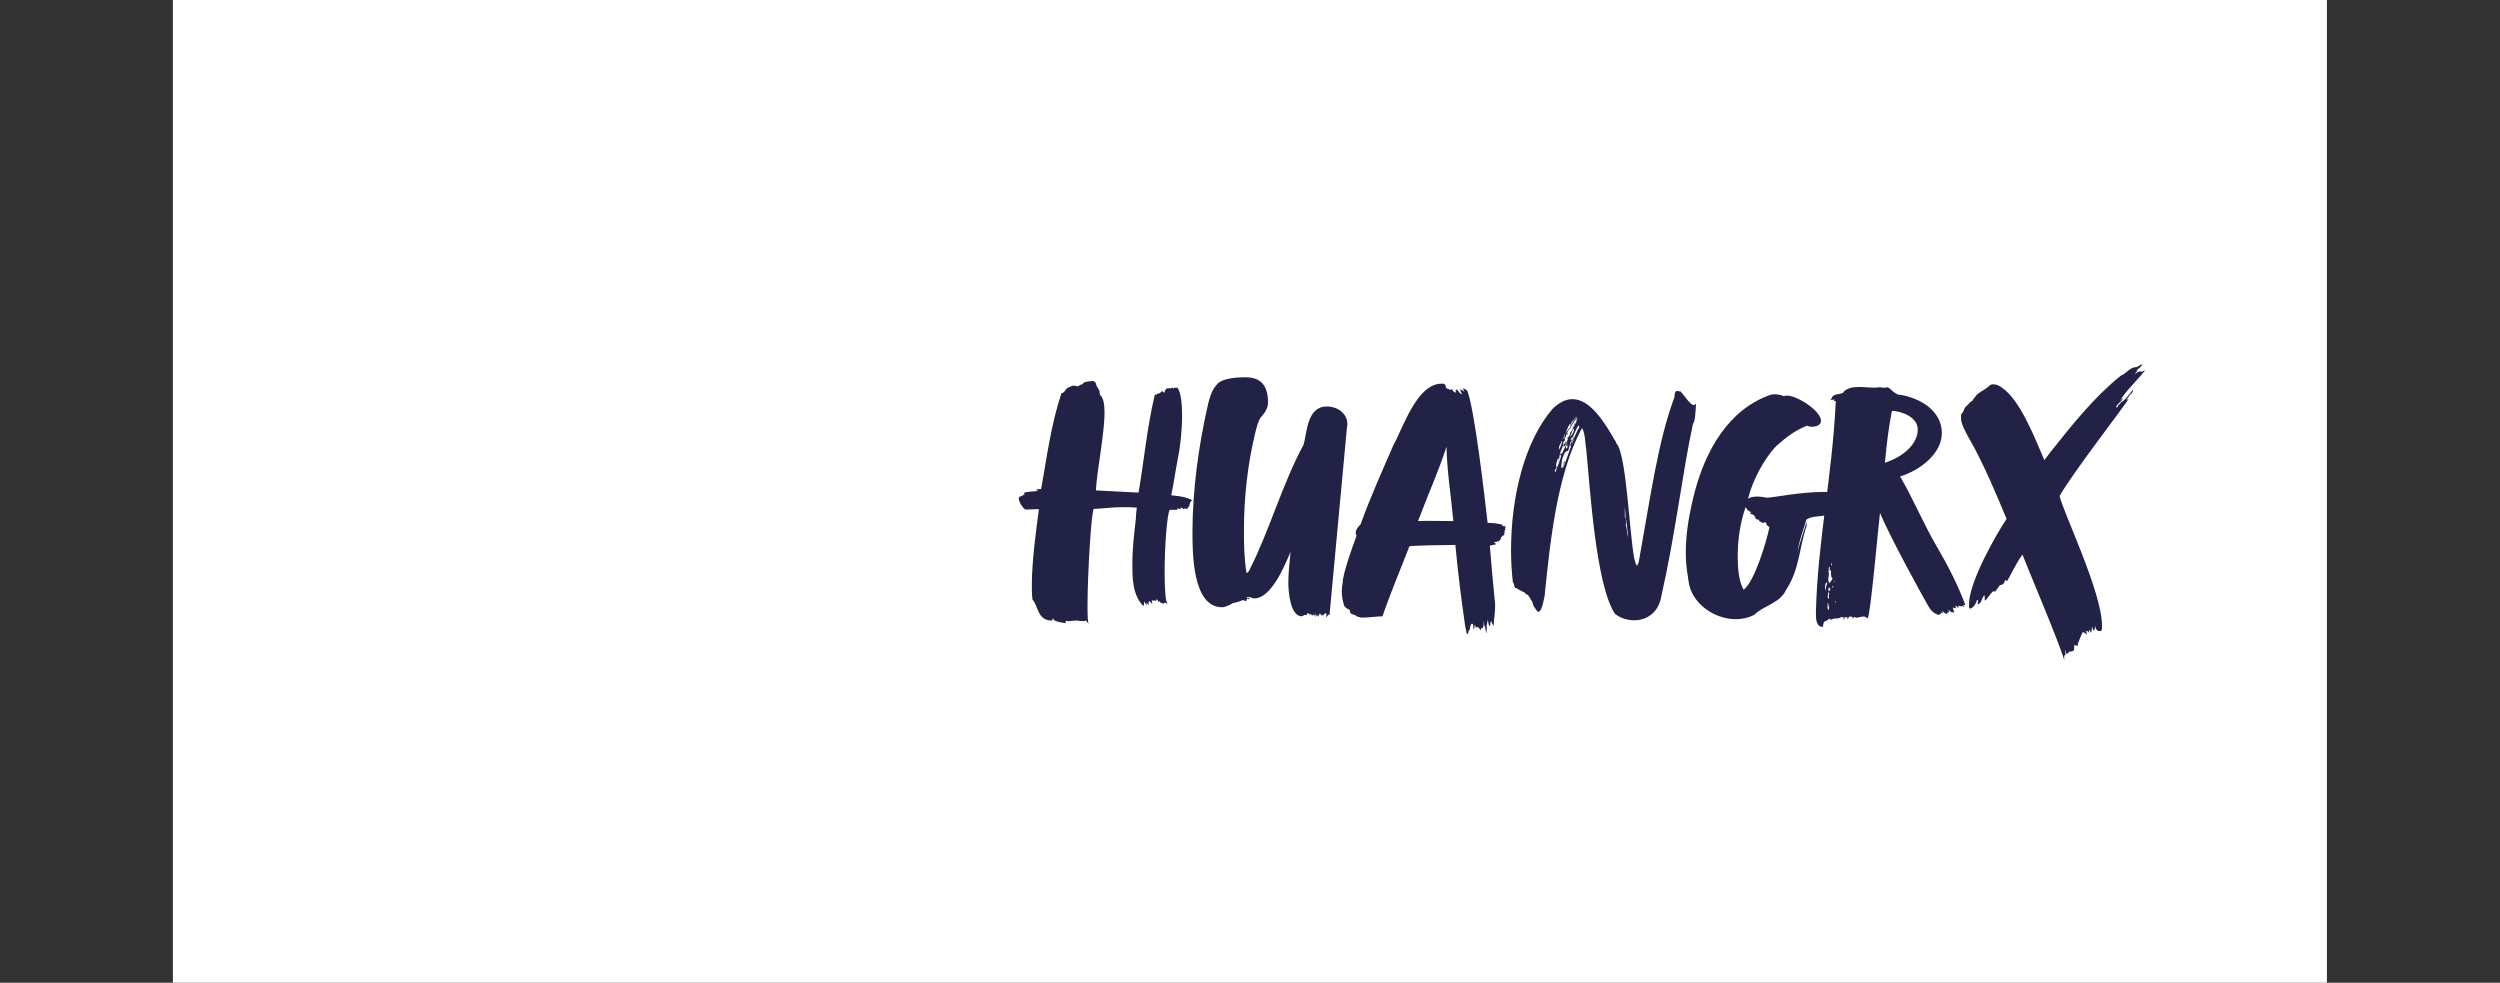 <svg xmlns="http://www.w3.org/2000/svg" version="1.1" xmlns:xlink="http://www.w3.org/1999/xlink"
     xmlns:svgjs="http://svgjs.dev/svgjs" viewBox="0 0 8.736 3.434">
    <rect x="0" y="0" width="8.736" height="3.434" fill="#333333" stroke="none"/>
    <g transform="matrix(0.772,0,0,0.772,3.564,1.272)">
        <rect width="9.75" height="9.75" x="-3.834" y="-4.298"
              fill="#ffffff"></rect>
        <g clip-path="url(#SvgjsClipPath30028)">
            <path d=" M -2.82 -0.334 L -0.4 -0.334 L -0.4 1.488 L -2.82 1.488 Z"
                  fill="#1a77ff" transform="matrix(1,0,0,1,0,0)" fill-rule="nonzero"
                  mask="url(#maskedMgText-90e69ba7-5ad4-48d9-ac4a-e986a5c36fb3)"></path>
        </g>
        <g>
            <path d=" M 0.525 0.698 C 0.517 0.77 0.509 0.834 0.509 0.903 C 0.509 0.969 0.509 1.044 0.558 1.095 C 0.561 1.098 0.562 1.082 0.562 1.074 C 0.567 1.082 0.566 1.086 0.576 1.091 C 0.573 1.086 0.572 1.083 0.572 1.082 C 0.573 1.08 0.581 1.088 0.584 1.091 C 0.584 1.086 0.582 1.083 0.582 1.08 C 0.582 1.076 0.584 1.074 0.585 1.074 C 0.59 1.074 0.597 1.086 0.599 1.086 C 0.599 1.086 0.599 1.076 0.596 1.071 C 0.6 1.071 0.605 1.07 0.608 1.07 C 0.611 1.07 0.612 1.071 0.615 1.073 C 0.615 1.071 0.618 1.065 0.618 1.065 C 0.624 1.067 0.624 1.073 0.629 1.079 C 0.629 1.074 0.632 1.073 0.633 1.073 C 0.635 1.083 0.643 1.082 0.652 1.085 L 0.654 1.08 C 0.661 1.08 0.666 1.086 0.67 1.088 C 0.658 1.079 0.655 1.014 0.655 0.939 C 0.655 0.824 0.666 0.681 0.678 0.66 L 0.714 0.66 C 0.711 0.656 0.711 0.654 0.711 0.654 C 0.72 0.654 0.723 0.657 0.722 0.656 L 0.729 0.656 C 0.731 0.656 0.723 0.65 0.726 0.65 C 0.732 0.65 0.737 0.653 0.74 0.656 C 0.743 0.654 0.746 0.654 0.747 0.654 C 0.752 0.654 0.756 0.656 0.758 0.656 C 0.759 0.656 0.759 0.654 0.759 0.65 C 0.771 0.65 0.765 0.62 0.781 0.618 C 0.768 0.608 0.738 0.599 0.685 0.594 C 0.699 0.525 0.702 0.494 0.717 0.417 C 0.725 0.378 0.734 0.302 0.734 0.233 C 0.734 0.179 0.729 0.129 0.713 0.107 C 0.708 0.107 0.704 0.108 0.702 0.108 C 0.701 0.108 0.699 0.107 0.698 0.105 C 0.698 0.11 0.698 0.111 0.696 0.111 C 0.695 0.111 0.692 0.107 0.69 0.107 C 0.685 0.11 0.679 0.11 0.673 0.11 L 0.664 0.11 C 0.663 0.111 0.661 0.116 0.661 0.116 C 0.652 0.116 0.658 0.129 0.654 0.129 C 0.649 0.129 0.646 0.126 0.643 0.12 C 0.642 0.126 0.632 0.134 0.626 0.134 C 0.617 0.134 0.62 0.14 0.617 0.141 C 0.617 0.138 0.614 0.137 0.611 0.137 C 0.611 0.14 0.611 0.143 0.609 0.146 C 0.575 0.29 0.562 0.437 0.537 0.582 C 0.467 0.579 0.407 0.575 0.344 0.572 C 0.348 0.485 0.383 0.318 0.383 0.218 C 0.383 0.18 0.377 0.153 0.364 0.141 C 0.361 0.14 0.361 0.135 0.361 0.131 C 0.361 0.126 0.361 0.123 0.36 0.122 C 0.358 0.119 0.352 0.104 0.348 0.102 C 0.344 0.09 0.344 0.077 0.327 0.077 C 0.324 0.077 0.297 0.08 0.291 0.083 C 0.284 0.089 0.284 0.092 0.278 0.093 C 0.273 0.093 0.267 0.099 0.264 0.101 C 0.255 0.101 0.249 0.098 0.243 0.098 C 0.239 0.098 0.233 0.099 0.224 0.105 C 0.208 0.105 0.204 0.132 0.188 0.132 C 0.14 0.276 0.121 0.428 0.096 0.566 C 0.087 0.566 0.075 0.567 0.072 0.57 C 0.072 0.57 0.081 0.573 0.081 0.575 C 0.071 0.576 0.018 0.578 0.018 0.585 C 0.018 0.587 0.019 0.588 0.024 0.59 C 0.015 0.59 0.011 0.599 0.003 0.599 C -0.002 0.6 -0.005 0.603 -0.005 0.609 C -0.005 0.627 0.019 0.66 0.027 0.659 C 0.063 0.657 0.086 0.657 0.086 0.657 C 0.076 0.732 0.054 0.888 0.054 0.998 C 0.054 1.023 0.054 1.047 0.057 1.067 C 0.083 1.092 0.078 1.161 0.143 1.161 C 0.147 1.161 0.148 1.16 0.148 1.16 C 0.148 1.157 0.145 1.152 0.145 1.151 C 0.151 1.155 0.156 1.158 0.156 1.16 C 0.164 1.166 0.195 1.172 0.201 1.172 C 0.206 1.172 0.207 1.175 0.207 1.175 C 0.207 1.173 0.207 1.166 0.208 1.161 C 0.21 1.163 0.214 1.164 0.216 1.164 C 0.221 1.164 0.227 1.163 0.231 1.163 C 0.233 1.163 0.247 1.161 0.255 1.161 C 0.26 1.161 0.264 1.161 0.269 1.163 L 0.275 1.163 C 0.279 1.163 0.284 1.164 0.288 1.164 C 0.291 1.164 0.294 1.163 0.298 1.161 C 0.301 1.163 0.309 1.175 0.312 1.176 C 0.307 1.173 0.306 1.142 0.306 1.094 C 0.306 0.947 0.324 0.653 0.335 0.656 C 0.393 0.653 0.414 0.648 0.471 0.648 C 0.487 0.648 0.507 0.648 0.529 0.65 L 0.526 0.678 C 0.526 0.684 0.525 0.692 0.525 0.698 M 1.48 0.29 C 1.482 0.282 1.482 0.275 1.482 0.267 C 1.479 0.221 1.435 0.192 1.389 0.192 C 1.302 0.192 1.299 0.305 1.285 0.363 C 1.188 0.542 1.129 0.755 1.042 0.926 C 1.039 0.935 1.035 0.941 1.026 0.947 C 1.015 0.884 1.014 0.816 1.014 0.752 C 1.014 0.6 1.032 0.446 1.066 0.308 C 1.072 0.285 1.078 0.26 1.089 0.243 C 1.108 0.222 1.123 0.201 1.123 0.174 C 1.123 0.086 1.08 0.06 1.02 0.06 C 1.002 0.06 0.912 0.06 0.889 0.096 C 0.868 0.119 0.858 0.155 0.852 0.18 C 0.808 0.371 0.781 0.575 0.781 0.762 C 0.781 0.863 0.783 1.101 0.915 1.101 C 0.931 1.101 0.961 1.085 0.964 1.082 C 0.973 1.082 1.005 1.071 1.011 1.068 C 1.015 1.071 1.02 1.073 1.021 1.073 C 1.024 1.073 1.026 1.071 1.026 1.068 C 1.026 1.064 1.03 1.061 1.032 1.061 C 1.033 1.062 1.035 1.065 1.035 1.065 C 1.036 1.065 1.039 1.061 1.041 1.059 C 1.036 1.059 1.03 1.059 1.026 1.059 C 1.026 1.055 1.032 1.055 1.036 1.055 C 1.048 1.055 1.051 1.061 1.06 1.061 C 1.135 1.061 1.192 0.927 1.221 0.86 L 1.225 0.848 C 1.224 0.872 1.215 0.933 1.215 0.99 C 1.215 1.032 1.224 1.142 1.276 1.142 C 1.279 1.142 1.285 1.136 1.29 1.136 L 1.297 1.136 C 1.302 1.134 1.299 1.127 1.302 1.127 C 1.305 1.127 1.311 1.134 1.312 1.134 C 1.314 1.134 1.314 1.133 1.314 1.13 C 1.315 1.133 1.324 1.137 1.326 1.139 C 1.326 1.134 1.327 1.134 1.327 1.134 C 1.333 1.134 1.335 1.14 1.338 1.148 C 1.338 1.14 1.335 1.133 1.335 1.122 C 1.336 1.128 1.338 1.139 1.341 1.139 C 1.342 1.139 1.344 1.137 1.345 1.136 C 1.347 1.14 1.347 1.142 1.351 1.143 C 1.351 1.136 1.359 1.128 1.359 1.128 C 1.359 1.133 1.363 1.136 1.365 1.139 L 1.365 1.134 C 1.369 1.134 1.371 1.14 1.372 1.142 C 1.372 1.133 1.381 1.128 1.387 1.128 L 1.387 1.142 C 1.387 1.143 1.387 1.146 1.389 1.148 C 1.39 1.136 1.399 1.136 1.399 1.133 C 1.401 1.136 1.401 1.14 1.401 1.14 M 2.192 0.753 C 2.193 0.753 2.198 0.753 2.201 0.752 C 2.196 0.75 2.196 0.749 2.196 0.746 C 2.196 0.743 2.198 0.74 2.198 0.737 C 2.198 0.735 2.198 0.734 2.195 0.734 L 2.189 0.734 C 2.187 0.734 2.184 0.734 2.184 0.732 C 2.184 0.731 2.184 0.729 2.186 0.728 C 2.165 0.723 2.156 0.72 2.117 0.719 C 2.103 0.597 2.057 0.195 2.024 0.119 C 2.019 0.117 2.016 0.117 2.015 0.113 C 2.01 0.113 2.009 0.11 2.006 0.11 C 2.006 0.117 2.012 0.123 2.012 0.126 C 2.006 0.123 2.006 0.117 1.995 0.117 C 1.995 0.113 1.994 0.113 1.991 0.11 C 1.991 0.113 1.994 0.117 1.994 0.117 C 1.992 0.116 1.998 0.132 2.001 0.137 C 1.995 0.137 1.994 0.131 1.991 0.131 C 1.985 0.126 1.983 0.117 1.976 0.113 L 1.976 0.119 C 1.974 0.116 1.974 0.123 1.974 0.123 C 1.974 0.123 1.97 0.117 1.967 0.117 C 1.971 0.12 1.974 0.125 1.974 0.129 C 1.964 0.129 1.959 0.12 1.955 0.113 C 1.955 0.117 1.947 0.116 1.947 0.117 C 1.944 0.117 1.944 0.114 1.944 0.114 C 1.943 0.114 1.937 0.113 1.937 0.113 C 1.917 0.102 1.937 0.096 1.916 0.089 L 1.908 0.089 C 1.796 0.089 1.733 0.293 1.691 0.366 C 1.637 0.491 1.584 0.608 1.542 0.726 C 1.535 0.732 1.52 0.749 1.52 0.764 C 1.52 0.768 1.521 0.773 1.524 0.777 C 1.505 0.827 1.461 0.951 1.461 0.989 C 1.458 1.004 1.457 1.017 1.457 1.031 C 1.457 1.052 1.461 1.074 1.469 1.097 L 1.479 1.106 L 1.493 1.113 C 1.494 1.14 1.511 1.128 1.526 1.143 C 1.541 1.146 1.538 1.148 1.553 1.148 C 1.575 1.148 1.62 1.142 1.641 1.142 C 1.677 1.037 1.731 0.909 1.763 0.825 C 1.793 0.821 1.926 0.819 1.971 0.819 C 1.983 0.947 1.998 1.067 2.016 1.19 C 2.021 1.205 2.019 1.214 2.024 1.223 C 2.033 1.22 2.028 1.209 2.033 1.205 C 2.033 1.202 2.037 1.202 2.037 1.202 L 2.037 1.19 C 2.037 1.187 2.039 1.184 2.039 1.178 C 2.04 1.184 2.04 1.187 2.04 1.19 C 2.042 1.188 2.042 1.185 2.042 1.182 C 2.042 1.179 2.042 1.176 2.045 1.176 L 2.049 1.176 C 2.051 1.176 2.052 1.182 2.052 1.184 L 2.052 1.19 C 2.052 1.196 2.052 1.199 2.054 1.199 C 2.057 1.199 2.058 1.19 2.058 1.182 C 2.061 1.181 2.064 1.194 2.064 1.193 C 2.069 1.193 2.069 1.19 2.072 1.19 C 2.073 1.19 2.082 1.199 2.085 1.205 C 2.087 1.205 2.087 1.194 2.087 1.194 C 2.09 1.194 2.09 1.197 2.09 1.197 C 2.097 1.197 2.099 1.184 2.099 1.179 L 2.099 1.163 C 2.102 1.17 2.099 1.178 2.105 1.19 C 2.108 1.2 2.108 1.211 2.112 1.22 C 2.112 1.212 2.112 1.197 2.115 1.194 C 2.115 1.193 2.112 1.193 2.112 1.19 C 2.112 1.187 2.117 1.16 2.118 1.157 C 2.12 1.166 2.12 1.184 2.129 1.187 L 2.129 1.172 L 2.133 1.163 C 2.135 1.164 2.135 1.166 2.135 1.167 C 2.135 1.169 2.135 1.172 2.136 1.173 C 2.138 1.175 2.144 1.185 2.144 1.187 C 2.144 1.167 2.151 1.128 2.151 1.095 C 2.151 1.088 2.151 1.082 2.15 1.076 C 2.142 0.995 2.133 0.903 2.127 0.822 C 2.138 0.819 2.145 0.819 2.156 0.816 C 2.157 0.815 2.145 0.807 2.145 0.806 L 2.153 0.806 C 2.156 0.804 2.162 0.803 2.166 0.803 C 2.166 0.803 2.177 0.795 2.177 0.791 C 2.177 0.785 2.177 0.783 2.181 0.783 C 2.181 0.779 2.186 0.776 2.189 0.776 C 2.192 0.774 2.193 0.773 2.193 0.771 C 2.193 0.77 2.192 0.767 2.192 0.765 C 2.192 0.764 2.193 0.762 2.196 0.762 C 2.195 0.761 2.192 0.756 2.192 0.753 M 1.802 0.711 C 1.86 0.558 1.893 0.491 1.931 0.374 C 1.932 0.474 1.95 0.587 1.962 0.711 C 1.919 0.711 1.89 0.71 1.857 0.71 C 1.841 0.71 1.823 0.71 1.802 0.711 M 3.05 0.186 C 3.033 0.186 2.999 0.129 2.987 0.122 C 2.987 0.122 2.985 0.126 2.984 0.126 C 2.984 0.126 2.982 0.125 2.982 0.122 L 2.978 0.122 C 2.97 0.122 2.963 0.123 2.963 0.149 C 2.888 0.351 2.856 0.591 2.802 0.891 C 2.801 0.899 2.799 0.903 2.793 0.914 C 2.787 0.906 2.784 0.893 2.781 0.881 C 2.759 0.771 2.747 0.435 2.705 0.366 C 2.705 0.366 2.697 0.357 2.697 0.351 L 2.691 0.342 C 2.649 0.269 2.583 0.159 2.501 0.159 C 2.472 0.159 2.442 0.173 2.411 0.203 C 2.282 0.353 2.223 0.605 2.223 0.843 C 2.223 0.891 2.226 0.939 2.231 0.986 C 2.237 0.993 2.237 1.005 2.241 1.014 L 2.247 1.014 C 2.258 1.02 2.264 1.026 2.268 1.026 C 2.27 1.026 2.279 1.034 2.285 1.034 L 2.292 1.044 L 2.297 1.043 C 2.303 1.049 2.31 1.062 2.316 1.071 C 2.321 1.076 2.321 1.091 2.328 1.1 C 2.333 1.104 2.339 1.122 2.349 1.122 C 2.364 1.112 2.369 1.076 2.375 1.05 C 2.4 0.806 2.43 0.501 2.544 0.29 C 2.559 0.309 2.558 0.36 2.564 0.392 C 2.58 0.551 2.606 0.999 2.693 1.13 C 2.715 1.149 2.748 1.16 2.78 1.16 C 2.832 1.16 2.885 1.131 2.901 1.062 C 2.97 0.756 2.999 0.488 3.047 0.269 C 3.056 0.269 3.06 0.195 3.06 0.18 L 3.056 0.182 C 3.054 0.185 3.053 0.186 3.05 0.186 M 2.45 0.404 C 2.445 0.407 2.444 0.41 2.444 0.414 C 2.447 0.413 2.447 0.414 2.45 0.408 C 2.45 0.429 2.432 0.465 2.424 0.489 C 2.421 0.488 2.421 0.485 2.421 0.483 C 2.421 0.477 2.43 0.471 2.43 0.467 C 2.43 0.465 2.429 0.464 2.427 0.464 C 2.427 0.447 2.433 0.426 2.439 0.426 C 2.439 0.431 2.435 0.438 2.435 0.443 C 2.439 0.443 2.435 0.434 2.441 0.431 C 2.441 0.404 2.454 0.384 2.46 0.363 C 2.459 0.362 2.459 0.36 2.459 0.359 C 2.459 0.353 2.465 0.345 2.469 0.345 C 2.468 0.345 2.466 0.344 2.466 0.342 C 2.466 0.341 2.466 0.338 2.468 0.336 C 2.466 0.336 2.466 0.338 2.466 0.336 C 2.466 0.333 2.465 0.332 2.465 0.33 C 2.468 0.33 2.468 0.332 2.469 0.332 C 2.469 0.33 2.471 0.329 2.472 0.327 L 2.472 0.321 C 2.475 0.314 2.48 0.308 2.483 0.297 C 2.483 0.3 2.483 0.303 2.481 0.305 C 2.484 0.297 2.492 0.29 2.492 0.29 C 2.492 0.288 2.516 0.243 2.525 0.242 C 2.525 0.246 2.52 0.246 2.52 0.252 C 2.52 0.252 2.519 0.267 2.514 0.272 C 2.514 0.27 2.516 0.27 2.516 0.267 C 2.516 0.267 2.514 0.27 2.51 0.272 C 2.51 0.273 2.511 0.276 2.511 0.278 C 2.511 0.279 2.51 0.281 2.508 0.281 L 2.51 0.275 C 2.507 0.278 2.502 0.293 2.498 0.296 C 2.499 0.297 2.499 0.299 2.499 0.3 C 2.499 0.302 2.489 0.311 2.489 0.317 C 2.489 0.318 2.49 0.32 2.49 0.321 C 2.487 0.321 2.483 0.332 2.481 0.336 C 2.48 0.344 2.474 0.354 2.469 0.363 C 2.469 0.365 2.468 0.366 2.468 0.368 C 2.468 0.371 2.472 0.365 2.477 0.354 L 2.477 0.357 C 2.469 0.375 2.46 0.389 2.453 0.408 C 2.453 0.407 2.453 0.404 2.45 0.404 M 2.505 0.347 C 2.504 0.35 2.499 0.362 2.499 0.363 C 2.499 0.357 2.502 0.344 2.507 0.338 C 2.507 0.335 2.511 0.329 2.511 0.324 C 2.495 0.353 2.49 0.371 2.49 0.372 C 2.492 0.371 2.493 0.371 2.495 0.371 C 2.48 0.413 2.471 0.441 2.457 0.473 C 2.457 0.459 2.466 0.452 2.466 0.44 C 2.466 0.44 2.462 0.44 2.462 0.443 C 2.462 0.444 2.46 0.471 2.45 0.471 C 2.451 0.458 2.453 0.425 2.46 0.417 C 2.46 0.42 2.462 0.42 2.462 0.42 C 2.46 0.419 2.46 0.416 2.46 0.414 C 2.465 0.408 2.465 0.407 2.465 0.401 C 2.471 0.401 2.472 0.398 2.472 0.392 C 2.472 0.395 2.474 0.395 2.475 0.395 C 2.477 0.395 2.48 0.393 2.48 0.393 C 2.484 0.398 2.489 0.347 2.498 0.347 C 2.498 0.345 2.496 0.344 2.496 0.342 C 2.498 0.341 2.493 0.341 2.492 0.341 C 2.49 0.341 2.498 0.335 2.499 0.33 C 2.499 0.333 2.498 0.336 2.498 0.339 C 2.508 0.321 2.516 0.296 2.528 0.278 C 2.532 0.281 2.532 0.284 2.532 0.288 C 2.525 0.294 2.507 0.338 2.505 0.347 M 2.489 0.272 C 2.489 0.273 2.49 0.27 2.49 0.269 C 2.49 0.27 2.492 0.273 2.492 0.273 C 2.492 0.276 2.49 0.279 2.49 0.282 C 2.493 0.276 2.496 0.27 2.498 0.261 C 2.504 0.261 2.511 0.243 2.522 0.233 C 2.51 0.251 2.495 0.273 2.486 0.296 C 2.486 0.293 2.487 0.29 2.487 0.288 C 2.484 0.296 2.477 0.303 2.474 0.306 C 2.474 0.309 2.471 0.314 2.471 0.312 C 2.471 0.309 2.472 0.308 2.472 0.306 C 2.472 0.308 2.48 0.285 2.489 0.272 M 2.499 0.296 L 2.508 0.284 C 2.508 0.287 2.502 0.293 2.502 0.296 C 2.507 0.296 2.507 0.293 2.508 0.293 C 2.508 0.311 2.498 0.321 2.489 0.332 C 2.493 0.321 2.499 0.309 2.502 0.3 C 2.502 0.296 2.499 0.296 2.499 0.296 M 2.453 0.347 C 2.454 0.348 2.454 0.35 2.454 0.351 C 2.454 0.36 2.444 0.383 2.439 0.389 C 2.439 0.384 2.441 0.378 2.441 0.372 C 2.442 0.372 2.45 0.354 2.453 0.347 M 2.751 0.777 C 2.75 0.768 2.748 0.765 2.748 0.765 C 2.748 0.764 2.747 0.749 2.747 0.749 C 2.747 0.747 2.742 0.729 2.742 0.72 C 2.744 0.722 2.744 0.723 2.744 0.725 L 2.744 0.719 C 2.744 0.714 2.744 0.711 2.742 0.708 C 2.744 0.708 2.744 0.707 2.744 0.701 L 2.753 0.782 C 2.753 0.783 2.751 0.779 2.751 0.777 M 2.736 0.645 C 2.738 0.654 2.741 0.669 2.741 0.681 L 2.741 0.701 C 2.739 0.701 2.739 0.699 2.739 0.696 C 2.738 0.693 2.738 0.692 2.738 0.69 L 2.738 0.665 C 2.738 0.657 2.736 0.65 2.736 0.645 M 2.472 0.347 C 2.466 0.362 2.457 0.371 2.457 0.378 C 2.457 0.375 2.46 0.372 2.465 0.372 C 2.465 0.377 2.472 0.353 2.472 0.347 M 2.471 0.38 C 2.471 0.372 2.475 0.365 2.48 0.36 C 2.477 0.365 2.477 0.368 2.475 0.371 C 2.477 0.374 2.481 0.371 2.481 0.375 C 2.48 0.375 2.472 0.383 2.472 0.384 C 2.472 0.383 2.471 0.381 2.471 0.38 M 2.468 0.315 C 2.468 0.327 2.459 0.336 2.456 0.345 L 2.457 0.339 C 2.462 0.332 2.463 0.323 2.468 0.315 M 2.483 0.329 C 2.48 0.332 2.477 0.335 2.477 0.338 C 2.481 0.338 2.483 0.332 2.483 0.329 M 2.481 0.318 C 2.481 0.317 2.48 0.315 2.48 0.314 L 2.48 0.311 L 2.472 0.327 C 2.475 0.321 2.48 0.317 2.481 0.318 M 2.469 0.332 C 2.468 0.333 2.468 0.335 2.468 0.336 C 2.468 0.335 2.468 0.335 2.469 0.333 M 2.481 0.335 C 2.481 0.335 2.481 0.336 2.481 0.336 M 3.641 0.579 C 3.528 0.579 3.413 0.605 3.38 0.605 C 3.366 0.602 3.351 0.6 3.336 0.6 C 3.323 0.6 3.309 0.602 3.296 0.609 C 3.315 0.53 3.369 0.426 3.426 0.369 C 3.47 0.33 3.51 0.3 3.563 0.279 C 3.569 0.282 3.576 0.284 3.584 0.284 C 3.602 0.284 3.626 0.278 3.626 0.257 C 3.626 0.212 3.518 0.143 3.473 0.143 C 3.467 0.143 3.462 0.143 3.459 0.146 C 3.449 0.141 3.431 0.137 3.416 0.137 C 3.408 0.137 3.402 0.138 3.396 0.14 C 3.206 0.207 3.105 0.392 3.056 0.573 C 3.032 0.665 3.014 0.759 3.014 0.851 C 3.014 0.89 3.017 0.927 3.024 0.965 C 3.024 0.969 3.026 0.978 3.027 0.986 C 3.041 1.085 3.144 1.155 3.24 1.155 C 3.269 1.155 3.297 1.149 3.323 1.136 C 3.369 1.091 3.441 1.083 3.468 1.022 C 3.528 0.933 3.528 0.83 3.561 0.732 L 3.561 0.714 C 3.554 0.74 3.527 0.815 3.519 0.854 C 3.527 0.797 3.546 0.755 3.56 0.704 C 3.585 0.689 3.602 0.692 3.633 0.687 C 3.656 0.686 3.687 0.686 3.707 0.677 C 3.723 0.677 3.743 0.675 3.755 0.668 C 3.755 0.666 3.765 0.662 3.765 0.66 L 3.759 0.66 C 3.759 0.659 3.765 0.657 3.764 0.656 C 3.747 0.659 3.747 0.66 3.744 0.66 C 3.743 0.66 3.753 0.654 3.753 0.65 C 3.75 0.65 3.741 0.651 3.732 0.651 C 3.728 0.648 3.723 0.647 3.719 0.647 C 3.716 0.647 3.711 0.647 3.708 0.645 C 3.714 0.641 3.723 0.638 3.723 0.632 C 3.723 0.63 3.734 0.629 3.738 0.629 C 3.74 0.629 3.744 0.63 3.743 0.629 C 3.738 0.627 3.737 0.626 3.737 0.624 C 3.737 0.623 3.743 0.623 3.749 0.623 L 3.762 0.623 C 3.761 0.629 3.75 0.623 3.75 0.63 C 3.756 0.63 3.758 0.63 3.758 0.632 C 3.758 0.635 3.753 0.638 3.753 0.639 C 3.753 0.641 3.765 0.635 3.771 0.635 C 3.771 0.638 3.768 0.641 3.768 0.642 C 3.78 0.636 3.777 0.623 3.782 0.614 C 3.786 0.614 3.785 0.612 3.786 0.612 C 3.783 0.606 3.786 0.6 3.777 0.597 C 3.737 0.584 3.689 0.579 3.641 0.579 M 3.276 1.022 C 3.252 0.981 3.249 0.915 3.249 0.869 C 3.249 0.792 3.261 0.716 3.285 0.647 C 3.287 0.651 3.293 0.663 3.299 0.665 C 3.297 0.666 3.309 0.668 3.309 0.671 C 3.311 0.671 3.305 0.674 3.305 0.677 C 3.309 0.678 3.323 0.683 3.323 0.686 C 3.323 0.69 3.327 0.69 3.329 0.69 C 3.329 0.693 3.327 0.693 3.327 0.695 C 3.327 0.696 3.332 0.699 3.333 0.702 C 3.338 0.704 3.341 0.705 3.345 0.705 C 3.347 0.708 3.345 0.714 3.353 0.714 C 3.357 0.717 3.359 0.719 3.362 0.719 C 3.366 0.719 3.372 0.716 3.375 0.716 C 3.377 0.72 3.38 0.723 3.38 0.726 C 3.377 0.726 3.389 0.738 3.393 0.738 C 3.378 0.807 3.327 0.981 3.276 1.022 M 3.753 0.612 C 3.756 0.614 3.761 0.615 3.761 0.617 C 3.759 0.617 3.755 0.62 3.752 0.62 C 3.752 0.62 3.753 0.617 3.753 0.612 M 3.765 0.627 C 3.764 0.627 3.762 0.626 3.762 0.623 L 3.768 0.623 C 3.768 0.626 3.767 0.627 3.765 0.627 M 4.275 1.101 C 4.274 1.098 4.274 1.097 4.269 1.092 C 4.268 1.091 4.272 1.091 4.275 1.091 C 4.277 1.091 4.278 1.092 4.28 1.092 C 4.245 0.999 4.199 0.909 4.149 0.824 C 4.088 0.72 4.04 0.603 3.984 0.509 C 4.08 0.48 4.173 0.401 4.173 0.314 C 4.173 0.195 4.046 0.146 3.974 0.138 C 3.941 0.122 3.945 0.11 3.924 0.105 C 3.921 0.105 3.918 0.105 3.917 0.108 C 3.906 0.107 3.897 0.105 3.888 0.105 C 3.881 0.107 3.875 0.107 3.867 0.107 C 3.845 0.107 3.821 0.104 3.798 0.104 C 3.774 0.104 3.75 0.107 3.731 0.123 C 3.723 0.143 3.683 0.128 3.674 0.155 C 3.674 0.158 3.669 0.158 3.669 0.161 C 3.672 0.162 3.675 0.162 3.677 0.162 C 3.681 0.162 3.686 0.161 3.689 0.161 C 3.687 0.164 3.684 0.164 3.684 0.164 C 3.687 0.168 3.689 0.168 3.693 0.168 C 3.677 0.509 3.611 0.8 3.603 1.122 C 3.603 1.154 3.603 1.19 3.635 1.19 C 3.635 1.19 3.635 1.164 3.647 1.164 C 3.651 1.164 3.662 1.152 3.668 1.152 C 3.668 1.154 3.666 1.157 3.666 1.158 C 3.668 1.158 3.681 1.154 3.689 1.151 C 3.689 1.151 3.69 1.152 3.693 1.152 C 3.699 1.152 3.711 1.151 3.716 1.146 C 3.719 1.146 3.722 1.145 3.723 1.145 C 3.725 1.148 3.728 1.145 3.728 1.149 C 3.728 1.155 3.729 1.157 3.729 1.157 C 3.732 1.157 3.732 1.155 3.732 1.152 C 3.732 1.145 3.734 1.145 3.735 1.145 C 3.738 1.145 3.738 1.146 3.738 1.148 C 3.738 1.149 3.743 1.145 3.746 1.145 C 3.746 1.149 3.744 1.155 3.744 1.155 C 3.747 1.155 3.755 1.142 3.756 1.142 C 3.758 1.142 3.758 1.146 3.758 1.146 C 3.758 1.146 3.761 1.145 3.761 1.14 C 3.762 1.14 3.764 1.143 3.765 1.145 C 3.77 1.145 3.768 1.152 3.773 1.152 C 3.773 1.149 3.773 1.148 3.774 1.146 C 3.774 1.145 3.779 1.145 3.779 1.145 C 3.779 1.148 3.785 1.146 3.785 1.149 C 3.785 1.149 3.812 1.143 3.815 1.143 C 3.824 1.143 3.83 1.143 3.83 1.152 C 3.83 1.151 3.831 1.146 3.833 1.146 C 3.833 1.146 3.833 1.148 3.837 1.151 C 3.849 1.151 3.888 0.708 3.893 0.674 C 3.941 0.788 4.082 1.044 4.113 1.098 C 4.125 1.118 4.136 1.128 4.157 1.136 C 4.16 1.133 4.169 1.134 4.169 1.128 C 4.169 1.128 4.169 1.127 4.167 1.124 L 4.179 1.13 C 4.178 1.128 4.175 1.122 4.175 1.118 C 4.175 1.116 4.185 1.13 4.193 1.13 C 4.193 1.128 4.196 1.133 4.197 1.136 C 4.197 1.13 4.196 1.127 4.196 1.122 C 4.196 1.124 4.2 1.128 4.203 1.128 C 4.203 1.122 4.203 1.121 4.206 1.121 C 4.203 1.116 4.202 1.112 4.202 1.112 C 4.212 1.119 4.212 1.124 4.224 1.124 C 4.227 1.124 4.229 1.124 4.229 1.122 C 4.229 1.121 4.226 1.116 4.226 1.115 C 4.224 1.11 4.223 1.106 4.223 1.101 C 4.229 1.104 4.23 1.106 4.232 1.106 C 4.233 1.106 4.235 1.104 4.238 1.104 C 4.235 1.101 4.235 1.097 4.235 1.094 C 4.239 1.094 4.245 1.101 4.248 1.106 L 4.248 1.094 C 4.25 1.094 4.26 1.097 4.262 1.098 C 4.262 1.097 4.262 1.095 4.265 1.095 C 4.271 1.097 4.272 1.101 4.275 1.101 M 3.915 0.447 C 3.915 0.441 3.917 0.437 3.917 0.431 C 3.924 0.354 3.933 0.284 3.947 0.212 C 3.99 0.213 4.064 0.24 4.064 0.296 C 4.064 0.362 3.999 0.42 3.915 0.447 M 3.663 0.917 C 3.666 0.92 3.666 0.921 3.666 0.924 C 3.666 0.929 3.665 0.932 3.663 0.935 C 3.668 0.935 3.668 0.933 3.671 0.933 L 3.671 0.969 C 3.672 0.966 3.674 0.954 3.675 0.954 C 3.675 0.957 3.674 0.963 3.674 0.966 L 3.678 0.969 C 3.678 0.974 3.674 0.978 3.674 0.98 C 3.674 0.978 3.668 0.987 3.665 0.992 C 3.66 0.987 3.659 0.981 3.659 0.975 C 3.659 0.966 3.662 0.956 3.662 0.95 C 3.662 0.947 3.66 0.941 3.66 0.936 C 3.66 0.929 3.662 0.923 3.663 0.917 M 3.647 0.993 C 3.65 0.992 3.648 0.989 3.654 0.989 L 3.654 0.995 C 3.654 0.999 3.653 0.999 3.651 0.999 C 3.65 1.008 3.648 1.016 3.645 1.025 C 3.645 1.022 3.644 1.017 3.644 1.013 C 3.644 1.007 3.645 0.999 3.647 0.993 M 3.66 1.05 C 3.662 1.052 3.662 1.053 3.662 1.055 C 3.662 1.058 3.66 1.059 3.66 1.064 C 3.657 1.062 3.656 1.056 3.656 1.056 C 3.656 1.05 3.659 1.032 3.662 1.031 C 3.662 1.034 3.663 1.037 3.663 1.04 C 3.663 1.044 3.662 1.047 3.66 1.05 M 3.656 1.1 C 3.656 1.098 3.654 1.097 3.654 1.095 C 3.654 1.094 3.657 1.094 3.659 1.094 C 3.659 1.091 3.656 1.089 3.656 1.089 C 3.654 1.086 3.653 1.085 3.653 1.083 C 3.653 1.08 3.659 1.089 3.659 1.086 L 3.662 1.094 L 3.659 1.098 C 3.663 1.098 3.663 1.1 3.663 1.101 C 3.663 1.104 3.662 1.109 3.662 1.11 C 3.66 1.112 3.659 1.112 3.657 1.112 C 3.657 1.11 3.656 1.1 3.656 1.1 M 3.663 1.011 C 3.666 1.013 3.668 1.016 3.668 1.019 C 3.668 1.022 3.666 1.025 3.666 1.026 C 3.663 1.028 3.66 1.028 3.66 1.028 C 3.66 1.026 3.66 1.025 3.659 1.023 C 3.66 1.02 3.66 1.019 3.66 1.017 M 3.674 0.9 C 3.675 0.902 3.675 0.909 3.675 0.912 C 3.672 0.912 3.672 0.909 3.672 0.906 C 3.672 0.903 3.672 0.902 3.674 0.9 M 3.681 1.005 C 3.683 1.005 3.68 1.01 3.68 1.013 C 3.678 1.011 3.677 1.01 3.677 1.008 C 3.677 1.007 3.678 1.005 3.681 1.005 M 3.69 1.082 C 3.689 1.076 3.689 1.073 3.689 1.071 C 3.69 1.071 3.692 1.074 3.692 1.076 C 3.692 1.079 3.69 1.08 3.69 1.082 M 3.687 0.98 C 3.687 0.983 3.687 0.986 3.684 0.989 C 3.684 0.986 3.686 0.978 3.687 0.98 M 3.645 1.025 C 3.647 1.025 3.647 1.029 3.647 1.029 C 3.647 1.029 3.645 1.028 3.645 1.025 M 4.979 0.168 C 4.997 0.131 5.055 0.077 5.093 0.029 C 5.088 0.029 5.081 0.033 5.078 0.038 C 5.078 0.033 5.076 0.033 5.076 0.033 C 5.075 0.033 5.066 0.033 5.063 0.036 C 5.055 0.036 5.052 0.044 5.049 0.047 C 5.049 0.036 5.055 0.035 5.06 0.03 L 5.055 0.03 C 5.055 0.023 5.075 0.018 5.081 2.220446049250313e-16 L 5.054 0.014 C 5.024 0.014 5.01 0.042 4.983 0.053 C 4.862 0.15 4.763 0.275 4.662 0.402 L 4.637 0.435 C 4.599 0.348 4.53 0.164 4.445 0.107 C 4.434 0.099 4.421 0.092 4.407 0.092 C 4.388 0.092 4.392 0.098 4.374 0.11 C 4.362 0.119 4.334 0.132 4.326 0.146 C 4.323 0.15 4.313 0.161 4.311 0.167 C 4.302 0.17 4.293 0.183 4.286 0.189 C 4.269 0.203 4.275 0.213 4.265 0.222 C 4.26 0.225 4.26 0.231 4.26 0.237 L 4.26 0.246 C 4.26 0.269 4.274 0.296 4.296 0.336 C 4.364 0.453 4.431 0.617 4.466 0.701 C 4.418 0.773 4.296 0.986 4.296 1.088 L 4.296 1.097 C 4.296 1.101 4.296 1.107 4.301 1.107 C 4.313 1.107 4.328 1.085 4.332 1.068 C 4.332 1.068 4.338 1.07 4.338 1.074 C 4.335 1.076 4.335 1.077 4.335 1.079 C 4.335 1.082 4.337 1.085 4.337 1.088 C 4.356 1.082 4.353 1.053 4.367 1.047 C 4.367 1.052 4.367 1.071 4.368 1.071 C 4.374 1.071 4.398 1.028 4.409 1.028 C 4.41 1.028 4.412 1.029 4.413 1.032 L 4.436 1.001 C 4.442 1.001 4.448 0.998 4.451 0.995 C 4.454 0.99 4.457 0.99 4.457 0.984 C 4.457 0.984 4.46 0.98 4.46 0.977 C 4.463 0.977 4.467 0.983 4.467 0.983 C 4.472 0.983 4.509 0.899 4.538 0.863 C 4.557 0.914 4.703 1.257 4.727 1.34 L 4.727 1.319 C 4.731 1.319 4.733 1.317 4.733 1.314 C 4.733 1.311 4.731 1.305 4.731 1.302 C 4.731 1.299 4.731 1.298 4.734 1.296 C 4.734 1.307 4.734 1.311 4.739 1.311 C 4.749 1.311 4.742 1.301 4.757 1.301 C 4.778 1.301 4.77 1.286 4.773 1.271 C 4.776 1.275 4.785 1.274 4.787 1.277 C 4.787 1.265 4.808 1.217 4.812 1.212 C 4.817 1.217 4.826 1.221 4.83 1.224 C 4.83 1.218 4.826 1.214 4.826 1.208 C 4.832 1.208 4.838 1.212 4.839 1.218 L 4.839 1.209 C 4.839 1.206 4.839 1.205 4.842 1.203 C 4.842 1.208 4.845 1.206 4.848 1.217 C 4.853 1.211 4.85 1.197 4.854 1.188 C 4.856 1.2 4.857 1.206 4.86 1.206 C 4.863 1.206 4.866 1.199 4.869 1.184 C 4.869 1.202 4.875 1.209 4.89 1.209 C 4.898 1.209 4.898 1.2 4.898 1.185 C 4.898 1.032 4.722 0.671 4.706 0.597 C 4.77 0.486 5.013 0.173 5.013 0.165 C 5.016 0.162 5.018 0.161 5.018 0.159 C 5.016 0.159 5.01 0.161 5.007 0.162 C 5.006 0.164 5.019 0.149 5.028 0.135 C 5.031 0.135 5.033 0.134 5.033 0.132 C 5.037 0.126 5.039 0.12 5.039 0.117 C 5.039 0.111 4.998 0.173 4.986 0.171 L 4.977 0.183 C 4.967 0.183 4.974 0.197 4.962 0.197 C 4.962 0.18 4.992 0.17 4.992 0.153 C 4.988 0.156 4.983 0.164 4.979 0.168"
                  fill="#212245" fill-rule="nonzero"></path>
        </g>
        <g></g>
    </g>
    <defs>
        <clipPath id="SvgjsClipPath30028">
            <path d=" M -2.82 -0.633 h 2.42 v 2.42 h -2.42 Z"></path>
        </clipPath>
        <mask id="maskedMgText-90e69ba7-5ad4-48d9-ac4a-e986a5c36fb3">
            <path d=" M -0.439 0.76 C -0.443 0.772 -0.447 0.784 -0.451 0.793 C -0.469 0.801 -0.489 0.791 -0.501 0.808 L -0.546 0.808 C -0.548 0.78 -0.55 0.752 -0.552 0.725 C -0.551 0.723 -0.55 0.72 -0.548 0.72 C -0.539 0.718 -0.53 0.718 -0.521 0.715 C -0.514 0.712 -0.508 0.709 -0.502 0.705 C -0.489 0.696 -0.48 0.685 -0.485 0.667 C -0.487 0.663 -0.486 0.659 -0.485 0.656 C -0.484 0.652 -0.481 0.649 -0.478 0.647 C -0.467 0.642 -0.467 0.634 -0.469 0.624 C -0.468 0.612 -0.467 0.601 -0.467 0.59 C -0.467 0.581 -0.468 0.572 -0.468 0.564 C -0.468 0.553 -0.465 0.54 -0.47 0.532 C -0.477 0.523 -0.486 0.517 -0.497 0.514 C -0.514 0.511 -0.53 0.509 -0.547 0.508 C -0.553 0.504 -0.559 0.5 -0.565 0.497 C -0.59 0.485 -0.591 0.485 -0.589 0.448 L -0.572 0.466 C -0.561 0.452 -0.556 0.434 -0.558 0.416 C -0.553 0.396 -0.568 0.381 -0.571 0.36 L -0.547 0.313 C -0.534 0.313 -0.52 0.316 -0.512 0.302 C -0.499 0.285 -0.5 0.265 -0.5 0.245 C -0.488 0.236 -0.491 0.222 -0.489 0.21 C -0.483 0.207 -0.478 0.202 -0.475 0.196 C -0.472 0.19 -0.47 0.184 -0.47 0.177 C -0.473 0.151 -0.46 0.132 -0.448 0.112 C -0.442 0.102 -0.444 0.089 -0.453 0.082 L -0.465 0.062 C -0.464 0.057 -0.46 0.052 -0.462 0.048 C -0.464 0.042 -0.468 0.037 -0.473 0.033 C -0.478 0.029 -0.483 0.026 -0.489 0.025 C -0.496 0.019 -0.503 0.013 -0.51 0.008 C -0.522 0.002 -0.531 -0.008 -0.535 -0.021 C -0.534 -0.022 -0.531 -0.023 -0.531 -0.024 C -0.522 -0.071 -0.522 -0.071 -0.537 -0.109 C -0.54 -0.118 -0.543 -0.127 -0.547 -0.135 C -0.53 -0.152 -0.533 -0.172 -0.539 -0.192 C -0.541 -0.197 -0.545 -0.203 -0.544 -0.207 C -0.539 -0.228 -0.531 -0.248 -0.524 -0.27 L -0.571 -0.294 C -0.599 -0.306 -0.629 -0.315 -0.66 -0.321 C -0.673 -0.332 -0.691 -0.336 -0.707 -0.331 L -0.764 -0.331 C -0.784 -0.332 -0.806 -0.337 -0.825 -0.332 C -0.858 -0.322 -0.891 -0.324 -0.924 -0.318 C -0.946 -0.32 -0.968 -0.319 -0.989 -0.314 C -1.012 -0.309 -1.036 -0.314 -1.06 -0.31 C -1.063 -0.312 -1.066 -0.316 -1.069 -0.316 C -1.092 -0.317 -1.115 -0.306 -1.129 -0.287 C -1.133 -0.287 -1.137 -0.287 -1.14 -0.287 C -1.148 -0.297 -1.156 -0.289 -1.164 -0.287 C -1.193 -0.287 -1.223 -0.286 -1.253 -0.286 C -1.268 -0.288 -1.283 -0.283 -1.295 -0.274 C -1.301 -0.27 -1.309 -0.269 -1.316 -0.272 C -1.336 -0.279 -1.351 -0.269 -1.369 -0.261 C -1.386 -0.254 -1.409 -0.268 -1.426 -0.251 L -1.46 -0.241 C -1.481 -0.25 -1.502 -0.256 -1.521 -0.237 L -1.521 -0.216 C -1.521 -0.215 -1.524 -0.214 -1.525 -0.213 C -1.564 -0.243 -1.564 -0.243 -1.597 -0.229 C -1.622 -0.23 -1.646 -0.227 -1.669 -0.219 C -1.695 -0.213 -1.72 -0.209 -1.746 -0.206 L -1.84 -0.19 C -1.868 -0.187 -1.895 -0.182 -1.922 -0.176 C -1.937 -0.172 -1.951 -0.17 -1.966 -0.17 C -2.011 -0.172 -2.05 -0.155 -2.089 -0.135 C -2.112 -0.135 -2.136 -0.123 -2.158 -0.139 C -2.177 -0.135 -2.199 -0.139 -2.215 -0.124 C -2.218 -0.124 -2.222 -0.124 -2.225 -0.123 L -2.248 -0.123 C -2.257 -0.124 -2.267 -0.124 -2.276 -0.123 C -2.304 -0.115 -2.331 -0.119 -2.359 -0.121 C -2.383 -0.123 -2.407 -0.128 -2.431 -0.136 C -2.441 -0.139 -2.452 -0.142 -2.463 -0.145 C -2.468 -0.146 -2.473 -0.145 -2.477 -0.144 C -2.482 -0.142 -2.485 -0.139 -2.488 -0.135 C -2.498 -0.131 -2.499 -0.121 -2.501 -0.112 C -2.509 -0.111 -2.518 -0.107 -2.526 -0.103 C -2.546 -0.086 -2.557 -0.06 -2.557 -0.034 C -2.556 -0.014 -2.558 0.007 -2.565 0.026 C -2.568 0.037 -2.569 0.048 -2.568 0.059 C -2.595 0.073 -2.624 0.08 -2.654 0.079 C -2.662 0.079 -2.669 0.079 -2.676 0.081 C -2.698 0.087 -2.719 0.094 -2.744 0.101 C -2.75 0.108 -2.758 0.121 -2.77 0.125 C -2.796 0.134 -2.805 0.157 -2.82 0.176 C -2.815 0.189 -2.811 0.199 -2.807 0.209 L -2.807 0.221 C -2.809 0.23 -2.804 0.24 -2.796 0.244 C -2.795 0.248 -2.793 0.251 -2.791 0.254 C -2.761 0.284 -2.741 0.322 -2.735 0.363 C -2.735 0.366 -2.731 0.369 -2.728 0.372 L -2.727 0.394 C -2.731 0.405 -2.735 0.417 -2.739 0.429 C -2.746 0.452 -2.755 0.475 -2.761 0.498 C -2.766 0.515 -2.763 0.533 -2.752 0.547 C -2.743 0.559 -2.737 0.573 -2.737 0.589 C -2.737 0.593 -2.731 0.598 -2.728 0.602 C -2.728 0.606 -2.728 0.609 -2.728 0.613 C -2.732 0.615 -2.735 0.619 -2.736 0.623 C -2.738 0.628 -2.738 0.632 -2.737 0.636 L -2.746 0.656 C -2.732 0.683 -2.714 0.707 -2.693 0.728 C -2.679 0.754 -2.657 0.776 -2.657 0.808 C -2.657 0.817 -2.644 0.825 -2.637 0.833 C -2.633 0.838 -2.631 0.844 -2.627 0.847 C -2.61 0.856 -2.598 0.871 -2.59 0.888 L -2.608 0.901 L -2.625 0.913 C -2.631 0.922 -2.643 0.927 -2.654 0.924 C -2.669 0.924 -2.684 0.929 -2.695 0.938 C -2.709 0.949 -2.721 0.96 -2.732 0.972 C -2.736 0.978 -2.739 0.985 -2.74 0.992 C -2.752 0.993 -2.766 0.99 -2.773 1.005 C -2.779 1.021 -2.777 1.032 -2.762 1.051 C -2.758 1.062 -2.754 1.073 -2.75 1.084 C -2.74 1.102 -2.715 1.097 -2.704 1.114 C -2.694 1.132 -2.67 1.128 -2.65 1.138 C -2.652 1.168 -2.629 1.177 -2.605 1.186 C -2.595 1.189 -2.585 1.178 -2.587 1.165 C -2.588 1.161 -2.589 1.158 -2.591 1.154 C -2.572 1.134 -2.559 1.108 -2.555 1.081 C -2.554 1.074 -2.548 1.068 -2.545 1.062 C -2.541 1.066 -2.537 1.072 -2.533 1.072 C -2.504 1.076 -2.497 1.095 -2.499 1.12 L -2.555 1.16 C -2.543 1.171 -2.534 1.179 -2.525 1.187 C -2.516 1.18 -2.506 1.174 -2.496 1.168 C -2.484 1.162 -2.472 1.181 -2.458 1.17 C -2.457 1.165 -2.455 1.16 -2.454 1.154 C -2.446 1.151 -2.437 1.148 -2.428 1.146 C -2.42 1.145 -2.411 1.156 -2.403 1.148 C -2.393 1.138 -2.4 1.128 -2.403 1.117 C -2.404 1.112 -2.404 1.107 -2.403 1.101 L -2.386 1.097 C -2.38 1.116 -2.38 1.116 -2.368 1.108 L -2.351 1.097 C -2.351 1.102 -2.352 1.108 -2.354 1.113 C -2.361 1.124 -2.361 1.138 -2.354 1.149 C -2.353 1.155 -2.352 1.16 -2.352 1.165 C -2.356 1.165 -2.361 1.166 -2.365 1.168 C -2.369 1.169 -2.373 1.172 -2.377 1.175 C -2.383 1.182 -2.387 1.191 -2.386 1.2 C -2.402 1.206 -2.418 1.211 -2.433 1.218 C -2.448 1.225 -2.469 1.223 -2.478 1.242 C -2.47 1.247 -2.459 1.249 -2.454 1.255 C -2.447 1.266 -2.441 1.277 -2.436 1.288 C -2.427 1.287 -2.417 1.287 -2.407 1.288 C -2.393 1.294 -2.376 1.29 -2.366 1.278 C -2.357 1.27 -2.349 1.278 -2.34 1.28 L -2.296 1.291 C -2.282 1.283 -2.268 1.274 -2.253 1.266 C -2.245 1.26 -2.235 1.259 -2.226 1.263 C -2.196 1.277 -2.177 1.263 -2.162 1.238 C -2.161 1.236 -2.159 1.235 -2.157 1.234 C -2.153 1.237 -2.15 1.24 -2.148 1.245 C -2.146 1.249 -2.145 1.254 -2.146 1.258 C -2.147 1.269 -2.148 1.28 -2.149 1.29 C -2.128 1.301 -2.109 1.311 -2.088 1.307 C -2.058 1.301 -2.028 1.29 -1.998 1.281 C -1.996 1.291 -1.998 1.302 -2.002 1.312 C -2.006 1.322 -2.012 1.331 -2.02 1.338 C -2.041 1.355 -2.07 1.352 -2.093 1.363 C -2.094 1.377 -2.096 1.39 -2.098 1.403 C -2.092 1.408 -2.085 1.412 -2.078 1.416 C -2.071 1.419 -2.063 1.419 -2.056 1.416 C -2.032 1.401 -2.009 1.414 -1.986 1.419 C -1.985 1.437 -1.976 1.453 -1.961 1.464 L -1.919 1.464 C -1.891 1.464 -1.863 1.465 -1.838 1.481 C -1.821 1.489 -1.801 1.49 -1.784 1.483 C -1.772 1.48 -1.759 1.478 -1.746 1.476 C -1.741 1.474 -1.734 1.47 -1.73 1.471 C -1.711 1.476 -1.694 1.47 -1.675 1.466 C -1.65 1.461 -1.625 1.448 -1.598 1.453 C -1.592 1.463 -1.589 1.474 -1.578 1.48 L -1.533 1.472 C -1.532 1.461 -1.528 1.451 -1.521 1.442 C -1.515 1.434 -1.506 1.428 -1.496 1.425 C -1.475 1.418 -1.461 1.393 -1.435 1.404 C -1.421 1.394 -1.418 1.372 -1.398 1.368 C -1.394 1.372 -1.39 1.376 -1.386 1.378 C -1.366 1.388 -1.354 1.383 -1.347 1.363 C -1.345 1.358 -1.345 1.351 -1.342 1.347 C -1.336 1.343 -1.33 1.339 -1.323 1.336 C -1.31 1.333 -1.296 1.329 -1.284 1.325 C -1.277 1.322 -1.271 1.319 -1.266 1.315 C -1.246 1.317 -1.227 1.312 -1.209 1.303 C -1.175 1.305 -1.144 1.293 -1.112 1.283 C -1.106 1.281 -1.1 1.278 -1.095 1.274 C -1.09 1.269 -1.086 1.264 -1.083 1.258 C -1.08 1.258 -1.076 1.257 -1.072 1.257 C -1.048 1.261 -1.027 1.249 -1.004 1.245 C -0.973 1.248 -0.942 1.244 -0.913 1.234 L -0.879 1.234 C -0.854 1.236 -0.829 1.224 -0.816 1.203 C -0.809 1.193 -0.8 1.185 -0.79 1.178 L -0.767 1.219 C -0.763 1.22 -0.76 1.221 -0.756 1.221 C -0.731 1.217 -0.723 1.19 -0.701 1.183 C -0.687 1.18 -0.672 1.177 -0.658 1.174 C -0.645 1.171 -0.632 1.167 -0.619 1.164 C -0.604 1.162 -0.591 1.153 -0.583 1.139 C -0.586 1.123 -0.59 1.107 -0.592 1.089 C -0.595 1.078 -0.59 1.066 -0.58 1.059 C -0.574 1.056 -0.564 1.055 -0.561 1.05 C -0.556 1.037 -0.552 1.024 -0.548 1.01 L -0.588 0.977 L -0.569 0.957 C -0.565 0.956 -0.559 0.957 -0.558 0.955 C -0.55 0.933 -0.543 0.91 -0.535 0.888 C -0.529 0.891 -0.522 0.894 -0.515 0.896 C -0.5 0.9 -0.492 0.893 -0.491 0.876 C -0.49 0.867 -0.494 0.858 -0.501 0.852 C -0.501 0.825 -0.501 0.825 -0.479 0.818 L -0.437 0.821 C -0.431 0.808 -0.427 0.795 -0.423 0.782 C -0.423 0.779 -0.423 0.777 -0.423 0.774 C -0.424 0.772 -0.425 0.77 -0.426 0.768 C -0.428 0.765 -0.43 0.764 -0.432 0.762 C -0.434 0.761 -0.436 0.76 -0.439 0.76 Z"
                  fill="#ffffff" transform="matrix(1,0,0,1,0,0)" fill-rule="nonzero"></path>
            <path d=" M -0.413 0.857 C -0.415 0.857 -0.417 0.857 -0.419 0.858 C -0.424 0.859 -0.427 0.862 -0.429 0.866 C -0.43 0.868 -0.431 0.87 -0.431 0.873 C -0.431 0.876 -0.43 0.88 -0.428 0.883 C -0.425 0.886 -0.422 0.888 -0.418 0.888 C -0.414 0.889 -0.409 0.888 -0.405 0.885 C -0.402 0.882 -0.4 0.877 -0.4 0.873 C -0.4 0.869 -0.401 0.865 -0.403 0.862 C -0.406 0.86 -0.409 0.858 -0.413 0.857 Z"
                  fill="#ffffff" transform="matrix(1,0,0,1,0,0)" fill-rule="nonzero"></path>
            <path d=" M -0.422 0.702 C -0.42 0.702 -0.417 0.697 -0.417 0.695 C -0.418 0.692 -0.421 0.689 -0.424 0.687 C -0.427 0.685 -0.431 0.685 -0.434 0.685 C -0.435 0.687 -0.438 0.689 -0.437 0.69 C -0.437 0.693 -0.435 0.697 -0.432 0.699 C -0.429 0.702 -0.425 0.703 -0.422 0.702 Z"
                  fill="#ffffff" transform="matrix(1,0,0,1,0,0)" fill-rule="nonzero"></path>
            <path d=" M -1.649 0.795 C -1.729 0.743 -1.802 0.699 -1.868 0.663 C -1.96 0.839 -2.036 0.996 -2.094 1.134 L -2.285 0.961 C -2.23 0.84 -2.16 0.706 -2.075 0.557 L -2.203 0.495 L -2.093 0.305 L -1.963 0.367 C -1.863 0.204 -1.773 0.073 -1.694 -0.028 L -1.519 0.13 C -1.563 0.188 -1.641 0.302 -1.753 0.473 C -1.684 0.512 -1.613 0.553 -1.541 0.598 C -1.383 0.326 -1.254 0.127 -1.154 0.001 L -0.979 0.159 C -1.107 0.331 -1.23 0.521 -1.348 0.73 L -1.21 0.832 L -1.337 1.017 L -1.452 0.93 C -1.499 1.022 -1.536 1.106 -1.564 1.182 L -1.753 1.008 C -1.727 0.949 -1.692 0.878 -1.649 0.795"
                  fill="NA" transform="matrix(1,0,0,1,0,0)" fill-rule="nonzero"></path>
        </mask>
    </defs>
</svg>